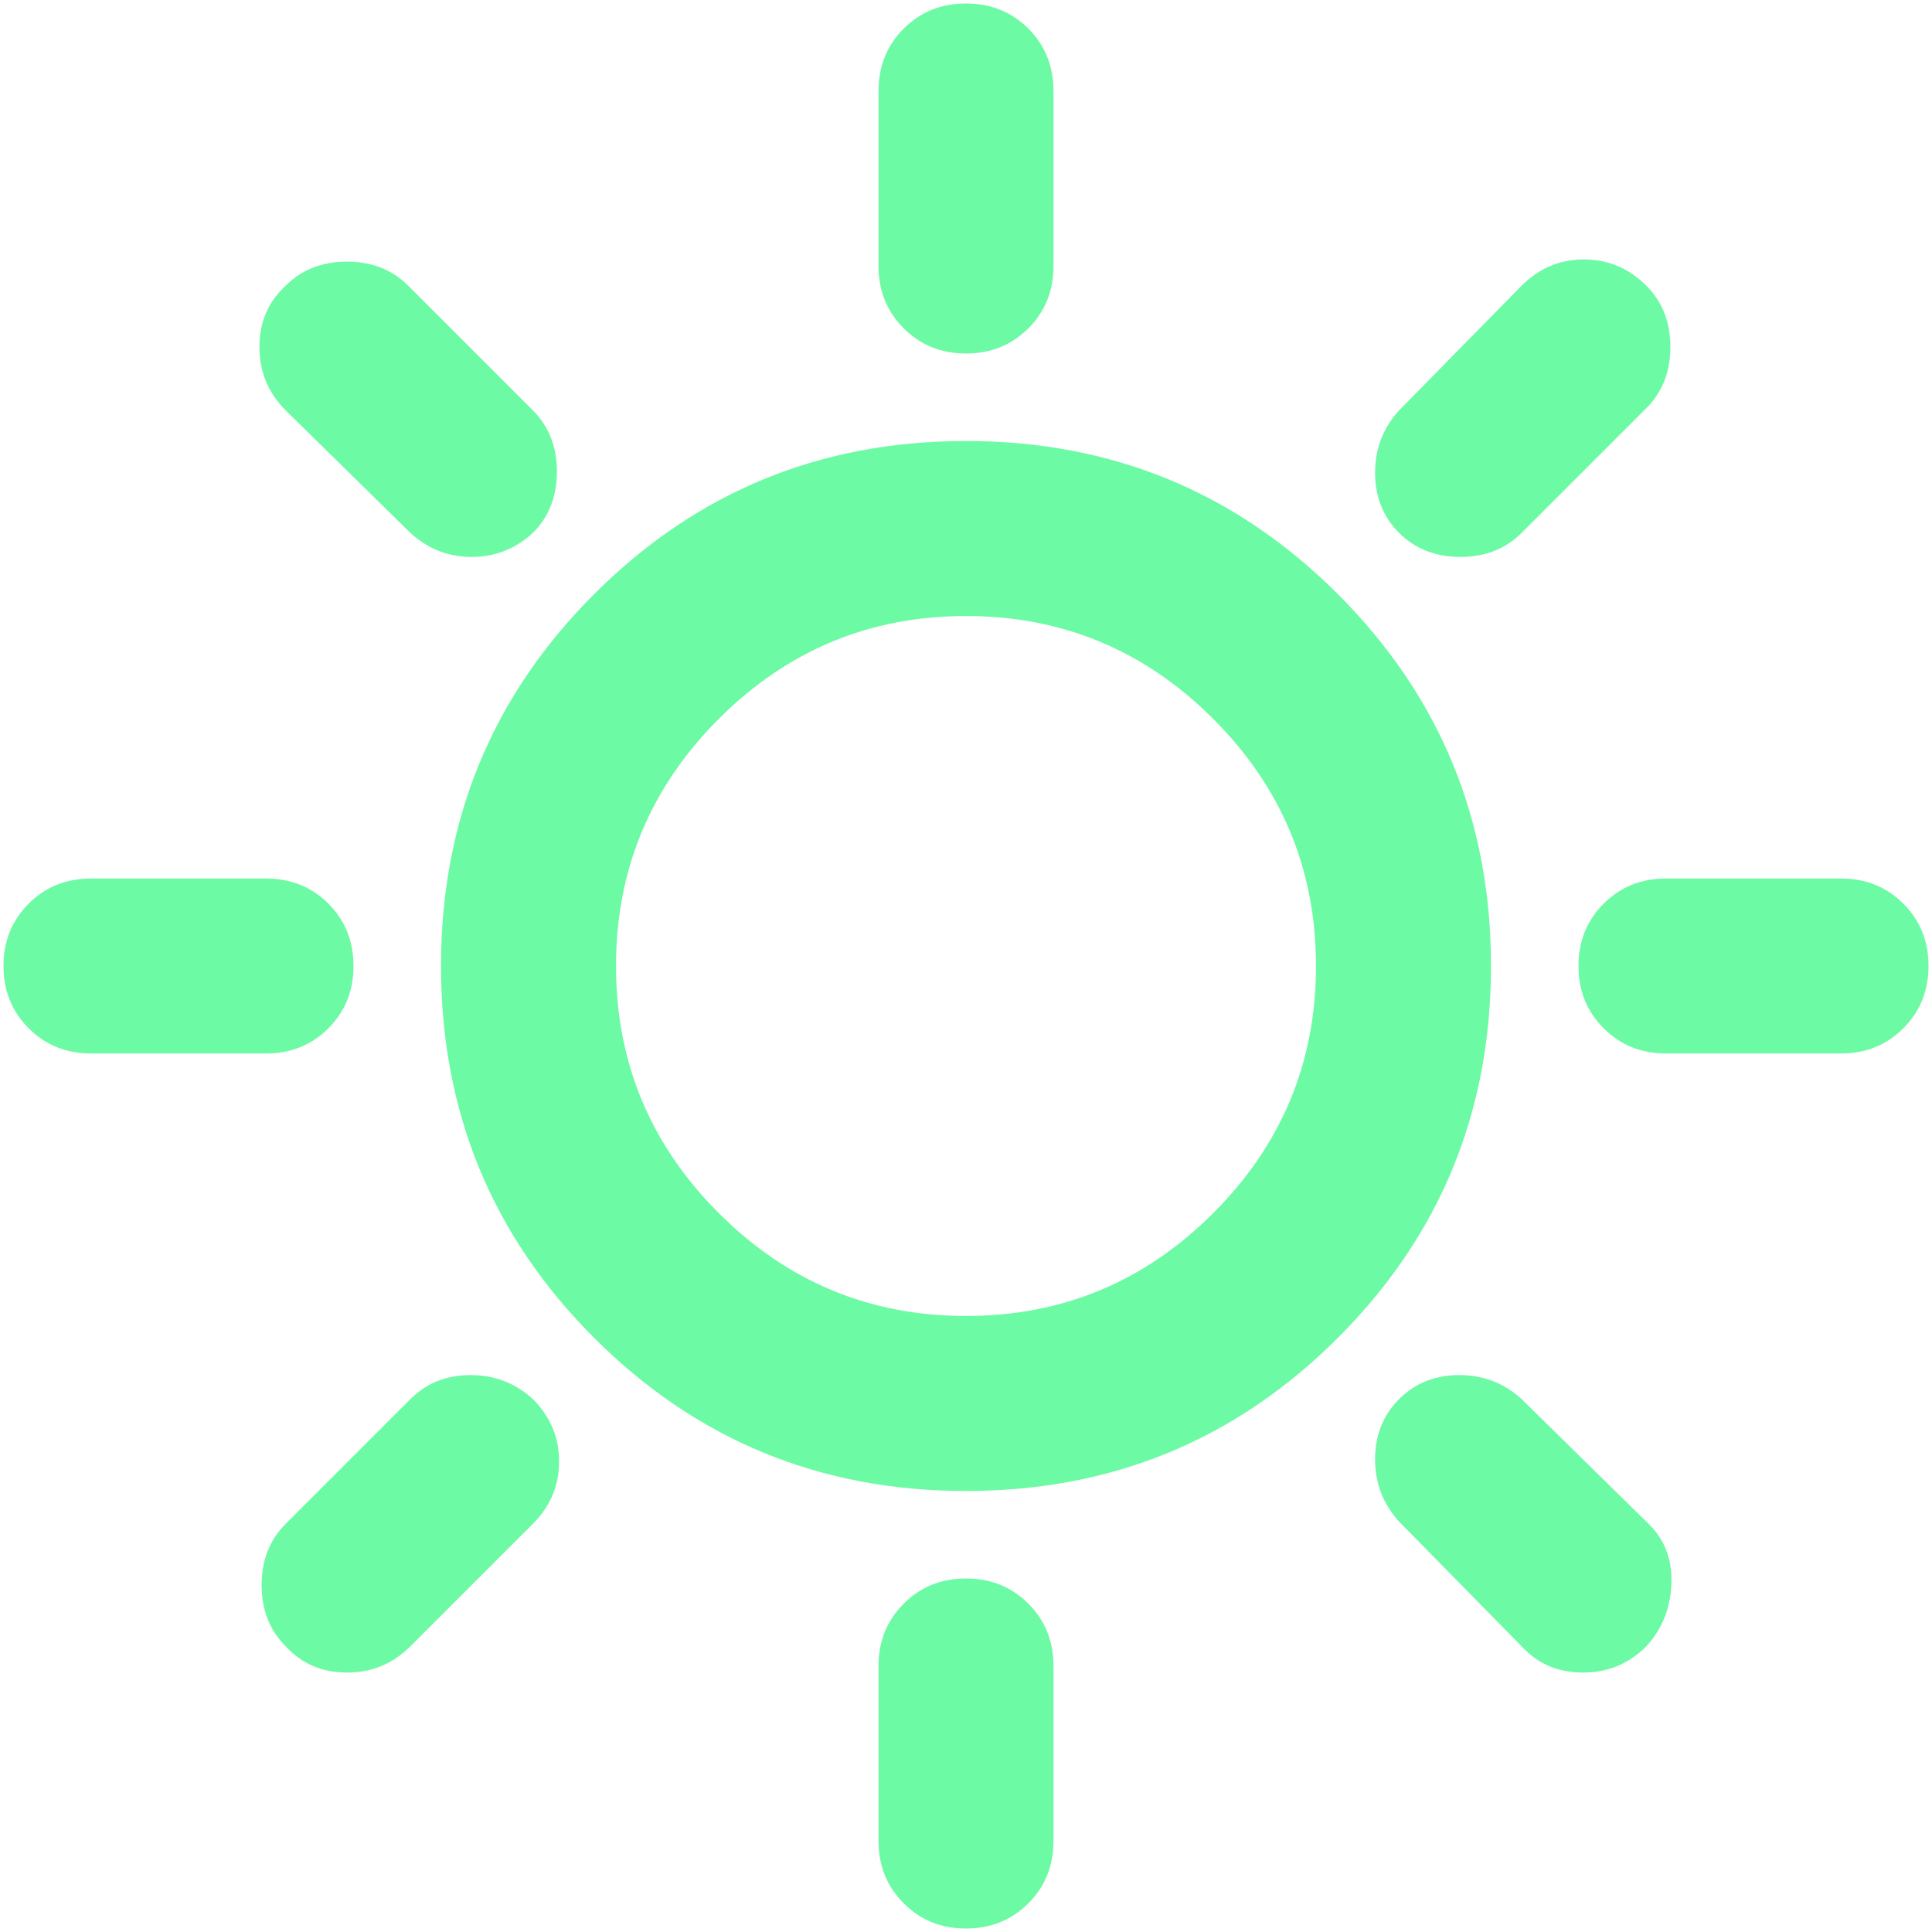 <svg width="46" height="46" viewBox="0 0 46 46" fill="none" xmlns="http://www.w3.org/2000/svg">
<path d="M23 8.417C22.41 8.417 21.915 8.217 21.517 7.817C21.117 7.418 20.917 6.924 20.917 6.333V2.167C20.917 1.576 21.117 1.081 21.517 0.681C21.915 0.283 22.41 0.083 23 0.083C23.59 0.083 24.085 0.283 24.485 0.681C24.884 1.081 25.083 1.576 25.083 2.167V6.333C25.083 6.924 24.884 7.418 24.485 7.817C24.085 8.217 23.59 8.417 23 8.417ZM33.312 12.688C32.931 12.306 32.74 11.828 32.74 11.254C32.74 10.682 32.931 10.188 33.312 9.771L36.229 6.802C36.646 6.385 37.14 6.177 37.712 6.177C38.286 6.177 38.781 6.385 39.198 6.802C39.58 7.184 39.771 7.67 39.771 8.26C39.771 8.851 39.58 9.337 39.198 9.719L36.229 12.688C35.847 13.069 35.361 13.26 34.771 13.26C34.181 13.26 33.694 13.069 33.312 12.688ZM39.667 25.083C39.076 25.083 38.582 24.883 38.183 24.483C37.783 24.085 37.583 23.59 37.583 23C37.583 22.41 37.783 21.915 38.183 21.515C38.582 21.116 39.076 20.917 39.667 20.917H43.833C44.424 20.917 44.918 21.116 45.317 21.515C45.717 21.915 45.917 22.41 45.917 23C45.917 23.59 45.717 24.085 45.317 24.483C44.918 24.883 44.424 25.083 43.833 25.083H39.667ZM23 45.917C22.41 45.917 21.915 45.717 21.517 45.317C21.117 44.918 20.917 44.424 20.917 43.833V39.667C20.917 39.076 21.117 38.582 21.517 38.183C21.915 37.783 22.41 37.583 23 37.583C23.59 37.583 24.085 37.783 24.485 38.183C24.884 38.582 25.083 39.076 25.083 39.667V43.833C25.083 44.424 24.884 44.918 24.485 45.317C24.085 45.717 23.59 45.917 23 45.917ZM9.771 12.688L6.802 9.771C6.385 9.354 6.177 8.851 6.177 8.26C6.177 7.67 6.385 7.184 6.802 6.802C7.184 6.42 7.67 6.229 8.26 6.229C8.851 6.229 9.337 6.42 9.719 6.802L12.688 9.771C13.069 10.153 13.26 10.639 13.26 11.229C13.26 11.819 13.069 12.306 12.688 12.688C12.271 13.069 11.785 13.26 11.229 13.26C10.674 13.26 10.188 13.069 9.771 12.688ZM36.229 39.198L33.312 36.229C32.931 35.812 32.74 35.318 32.74 34.746C32.74 34.172 32.931 33.694 33.312 33.312C33.694 32.931 34.172 32.74 34.746 32.74C35.318 32.74 35.812 32.931 36.229 33.312L39.198 36.229C39.615 36.611 39.814 37.097 39.796 37.688C39.779 38.278 39.58 38.781 39.198 39.198C38.781 39.615 38.278 39.823 37.688 39.823C37.097 39.823 36.611 39.615 36.229 39.198ZM2.167 25.083C1.576 25.083 1.082 24.883 0.683 24.483C0.283 24.085 0.083 23.59 0.083 23C0.083 22.41 0.283 21.915 0.683 21.515C1.082 21.116 1.576 20.917 2.167 20.917H6.333C6.924 20.917 7.419 21.116 7.819 21.515C8.217 21.915 8.417 22.41 8.417 23C8.417 23.59 8.217 24.085 7.819 24.483C7.419 24.883 6.924 25.083 6.333 25.083H2.167ZM6.802 39.198C6.42 38.816 6.229 38.33 6.229 37.74C6.229 37.149 6.42 36.663 6.802 36.281L9.771 33.312C10.153 32.931 10.631 32.74 11.204 32.74C11.776 32.74 12.271 32.931 12.688 33.312C13.104 33.729 13.312 34.224 13.312 34.798C13.312 35.37 13.104 35.865 12.688 36.281L9.771 39.198C9.354 39.615 8.851 39.823 8.26 39.823C7.67 39.823 7.184 39.615 6.802 39.198ZM23 35.5C19.528 35.5 16.576 34.285 14.146 31.854C11.715 29.424 10.5 26.472 10.5 23C10.5 19.528 11.715 16.576 14.146 14.146C16.576 11.715 19.528 10.5 23 10.5C26.472 10.5 29.424 11.715 31.854 14.146C34.285 16.576 35.5 19.528 35.5 23C35.5 26.472 34.285 29.424 31.854 31.854C29.424 34.285 26.472 35.5 23 35.5ZM23 31.333C25.292 31.333 27.253 30.517 28.885 28.885C30.517 27.253 31.333 25.292 31.333 23C31.333 20.708 30.517 18.747 28.885 17.115C27.253 15.483 25.292 14.667 23 14.667C20.708 14.667 18.747 15.483 17.115 17.115C15.483 18.747 14.667 20.708 14.667 23C14.667 25.292 15.483 27.253 17.115 28.885C18.747 30.517 20.708 31.333 23 31.333Z" fill="#6DFAA5"/>
</svg>
